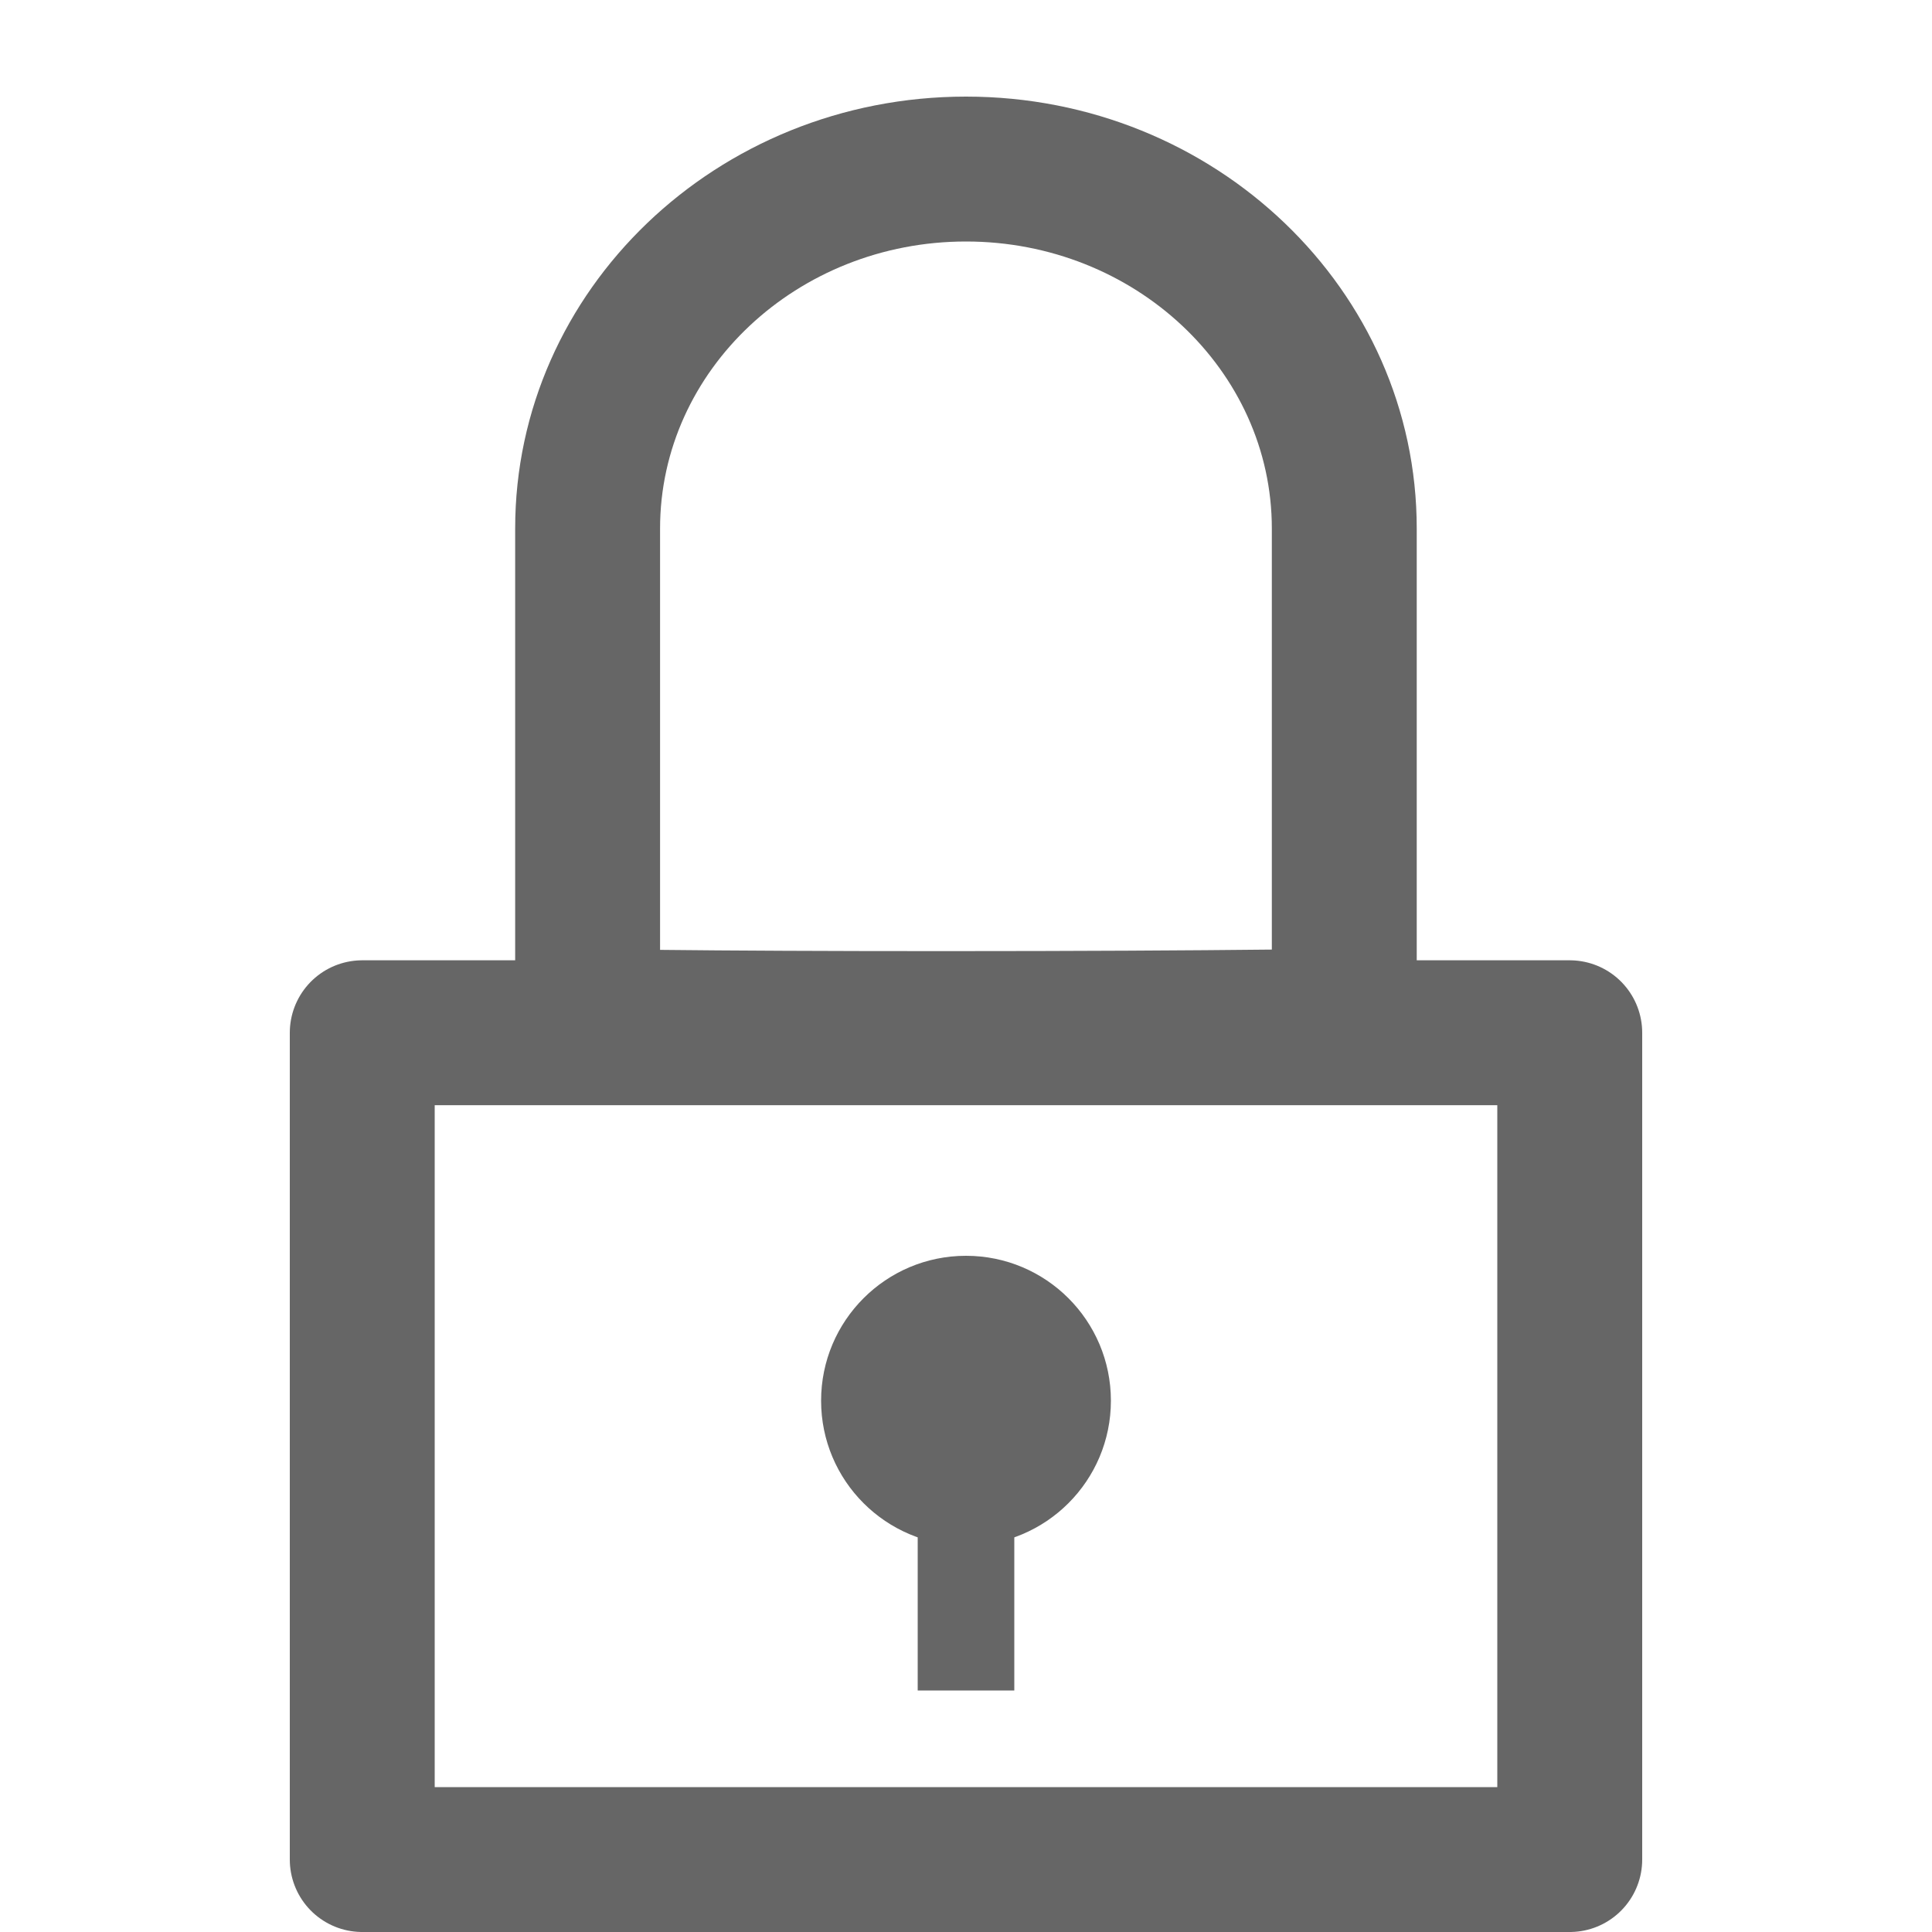 <svg id="ico-tipo-cerradura" xmlns="http://www.w3.org/2000/svg" width="20" height="20" viewBox="0 0 20 20">
  <rect id="Rectángulo_324" data-name="Rectángulo 324" width="20" height="20" fill="none"/>
  <g id="Grupo_1742" data-name="Grupo 1742" transform="translate(-4305 -87)">
    <g id="Trazado_1292" data-name="Trazado 1292" transform="translate(4310.333 88)" fill="none">
      <path d="M4.667,0A4.572,4.572,0,0,1,9.333,4.471v5.816c0,.073-9.232.085-9.333,0V4.471A4.572,4.572,0,0,1,4.667,0Z" stroke="none"/>
      <path d="M 4.667 1.5 C 2.921 1.5 1.5 2.833 1.5 4.471 L 1.5 8.833 C 2.223 8.841 3.219 8.846 4.443 8.846 C 5.818 8.846 6.995 8.839 7.833 8.83 L 7.833 4.471 C 7.833 2.833 6.413 1.5 4.667 1.5 M 4.667 4.76837158203125e-06 C 7.244 4.76837158203125e-06 9.333 2.002 9.333 4.471 L 9.333 10.287 C 9.334 10.325 6.849 10.346 4.443 10.346 C 2.212 10.346 0.049 10.328 -9.5367431640625e-07 10.287 L -9.5367431640625e-07 4.471 C -9.5367431640625e-07 2.002 2.089 4.76837158203125e-06 4.667 4.76837158203125e-06 Z" stroke="none" fill="#666"/>
    </g>
    <g id="Rectángulo_143" data-name="Rectángulo 143" transform="translate(4308 96.941)" fill="none" stroke="#666" stroke-linecap="round" stroke-linejoin="round" stroke-width="1.5">
      <rect width="14" height="10.059" stroke="none"/>
      <rect x="0.75" y="0.75" width="12.5" height="8.559" fill="none"/>
    </g>
  </g>
  <circle id="Elipse_175" data-name="Elipse 175" cx="1.5" cy="1.5" r="1.5" transform="translate(8.5 13)" fill="#666"/>
  <line id="Línea_319" data-name="Línea 319" y2="2" transform="translate(10 15.5)" fill="none" stroke="#666" stroke-width="1"/>
</svg>
